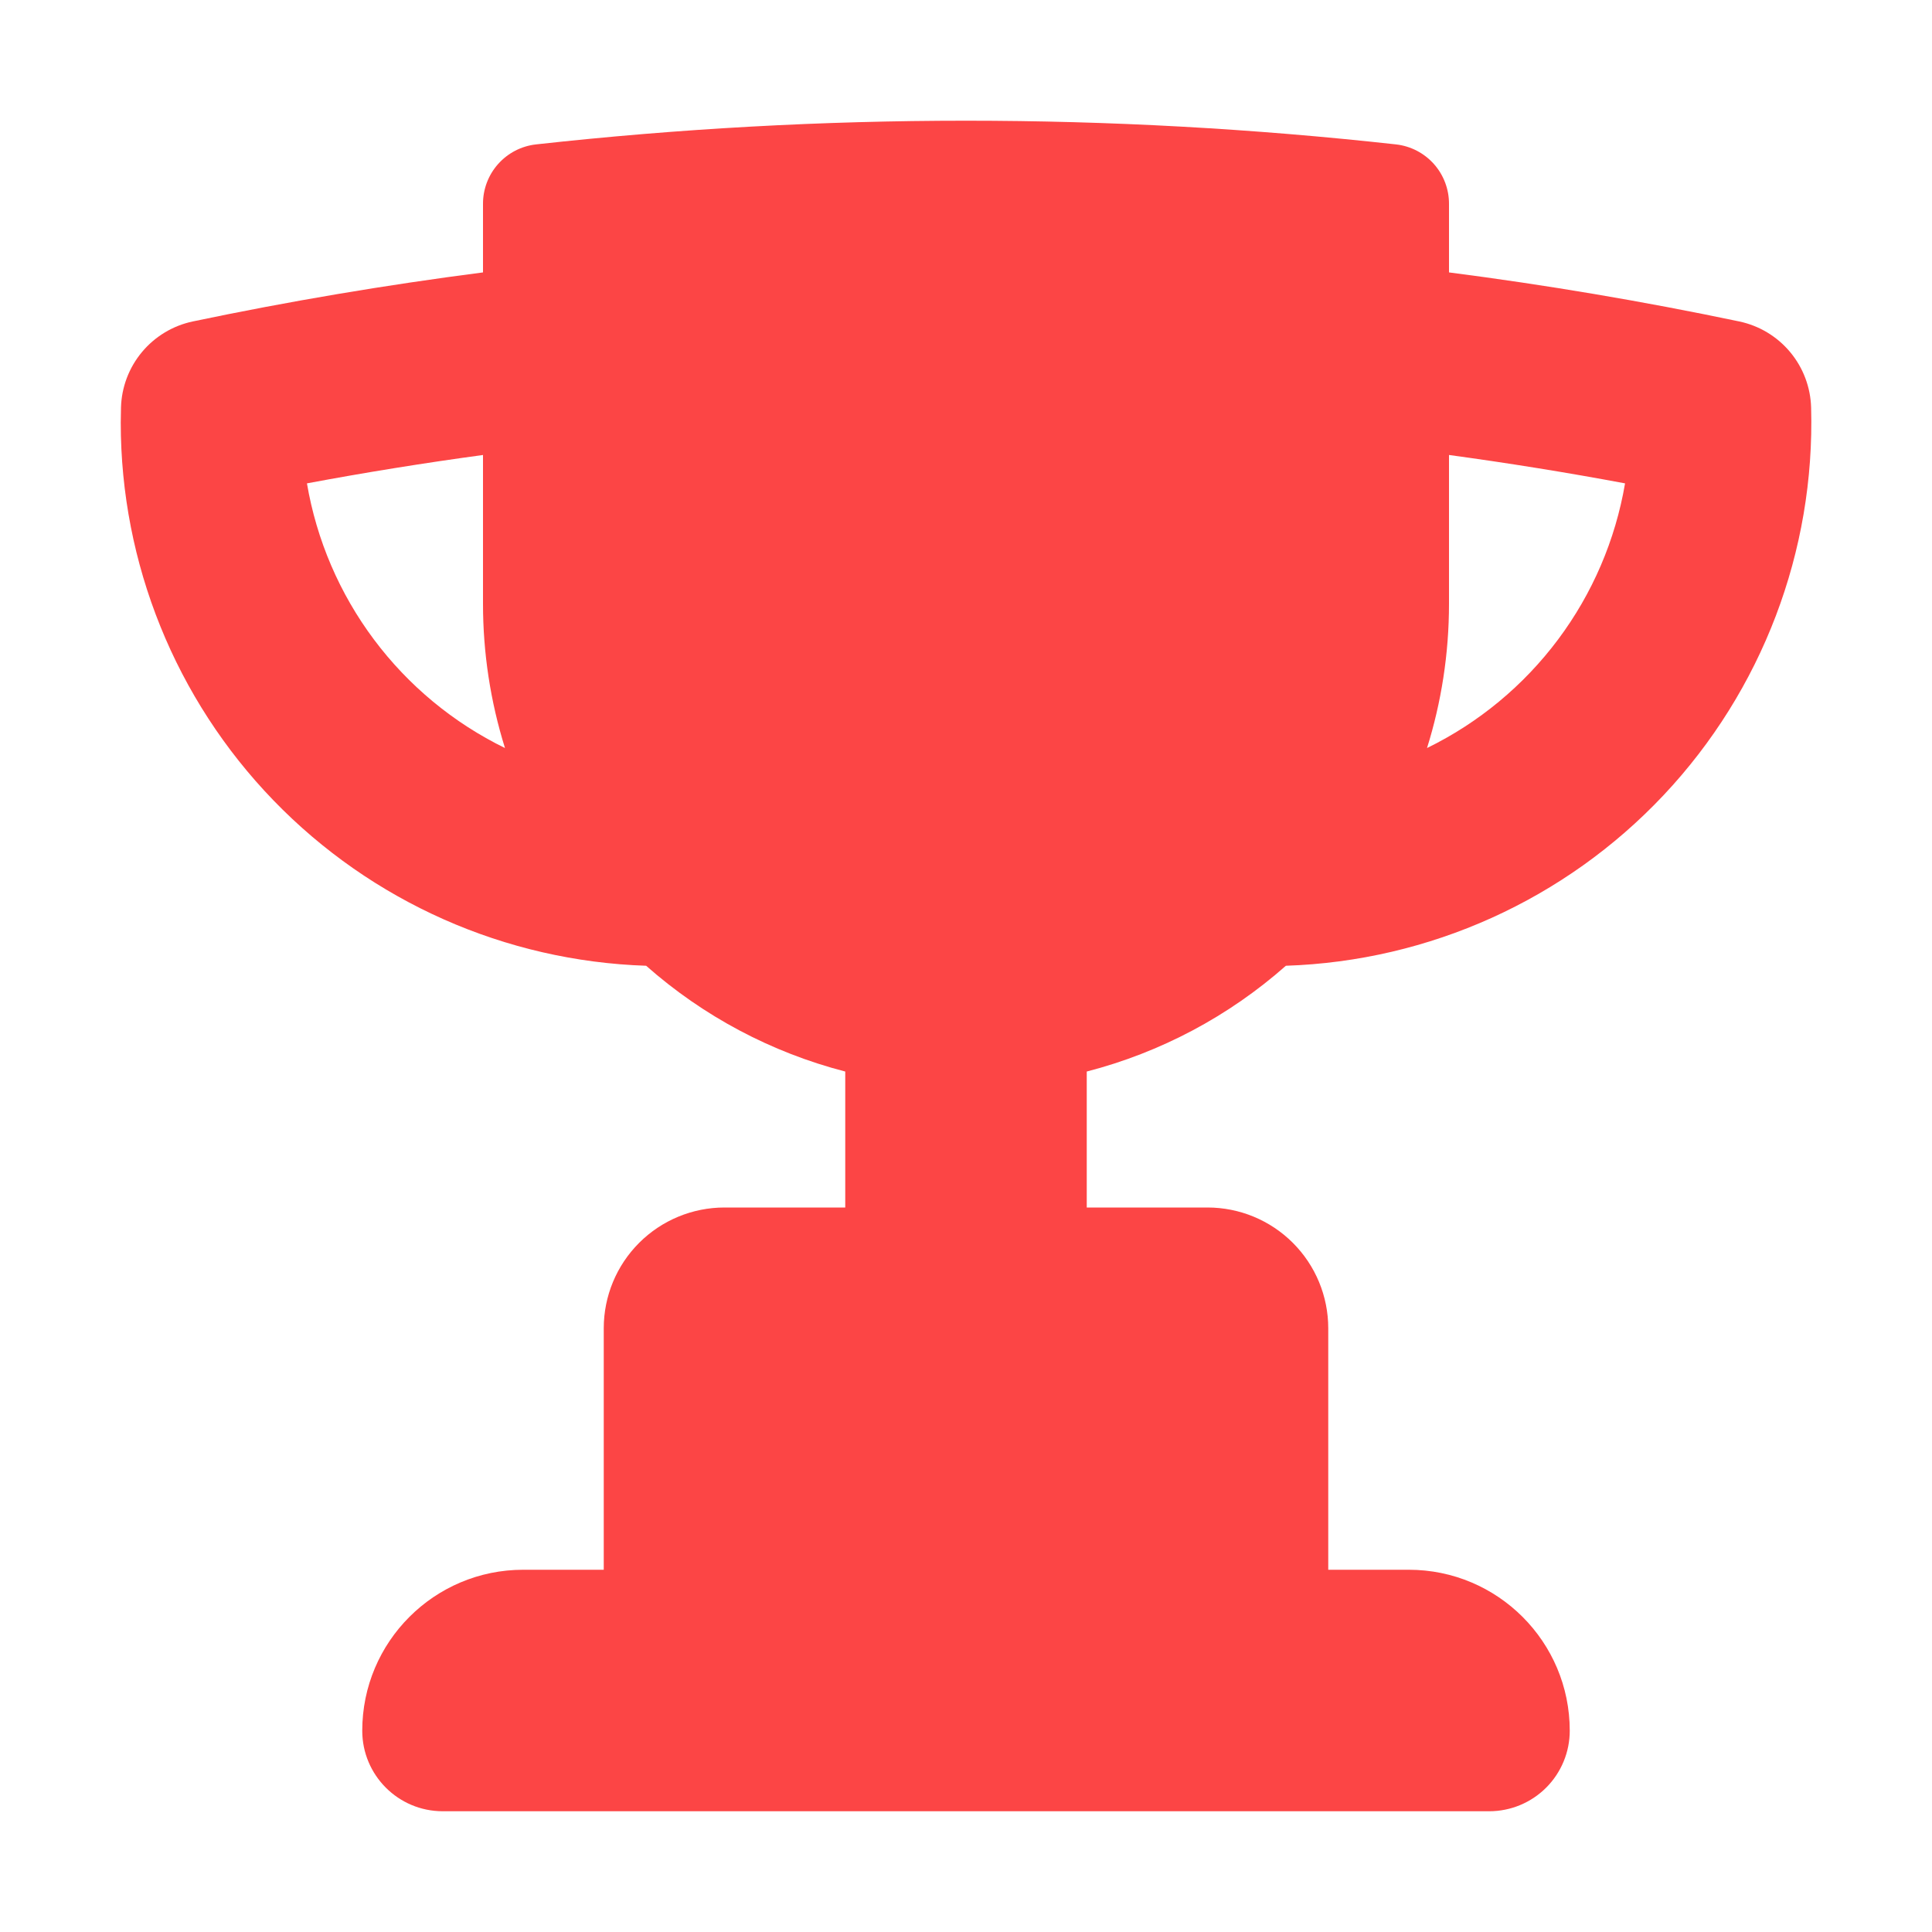<svg width="104" height="104" viewBox="0 0 104 104" fill="none" xmlns="http://www.w3.org/2000/svg">
<path fill-rule="evenodd" clip-rule="evenodd" d="M78 10.985C78.005 10.193 77.717 9.427 77.192 8.834C76.666 8.241 75.94 7.864 75.153 7.774C59.765 6.072 44.235 6.072 28.847 7.774C28.061 7.864 27.336 8.24 26.811 8.832C26.285 9.423 25.997 10.188 26 10.979V14.664C20.731 15.344 15.524 16.224 10.38 17.303C9.308 17.529 8.343 18.11 7.641 18.952C6.939 19.794 6.542 20.848 6.513 21.944L6.5 22.75C6.499 30.34 9.449 37.634 14.726 43.09C20.004 48.545 27.195 51.736 34.782 51.987C37.855 54.704 41.528 56.655 45.5 57.681V65H39C37.276 65 35.623 65.685 34.404 66.904C33.185 68.123 32.5 69.776 32.5 71.5V84.5H28.165C23.381 84.5 19.5 88.38 19.5 93.165C19.5 95.556 21.437 97.5 23.835 97.5H80.165C81.314 97.5 82.417 97.043 83.23 96.23C84.043 95.417 84.5 94.314 84.5 93.165C84.5 88.38 80.62 84.5 75.835 84.5H71.5V71.5C71.5 69.776 70.815 68.123 69.596 66.904C68.377 65.685 66.724 65 65 65H58.5V57.681C62.472 56.655 66.145 54.704 69.219 51.987C76.945 51.732 84.257 48.429 89.555 42.8C94.853 37.17 97.707 29.672 97.493 21.944C97.464 20.847 97.066 19.793 96.363 18.951C95.66 18.108 94.693 17.528 93.62 17.303C88.45 16.219 83.239 15.339 78 14.664V10.985ZM26 24.492C22.815 24.925 19.656 25.434 16.523 26.02C17.042 29.07 18.279 31.953 20.133 34.43C21.987 36.908 24.403 38.909 27.183 40.267C26.398 37.753 25.999 35.134 26 32.5V24.492ZM78 24.492C81.185 24.925 84.344 25.434 87.477 26.02C86.958 29.07 85.721 31.953 83.867 34.43C82.013 36.908 79.597 38.909 76.817 40.267C77.584 37.817 78 35.204 78 32.5V24.492Z" fill="#FC4545"/>
</svg>
